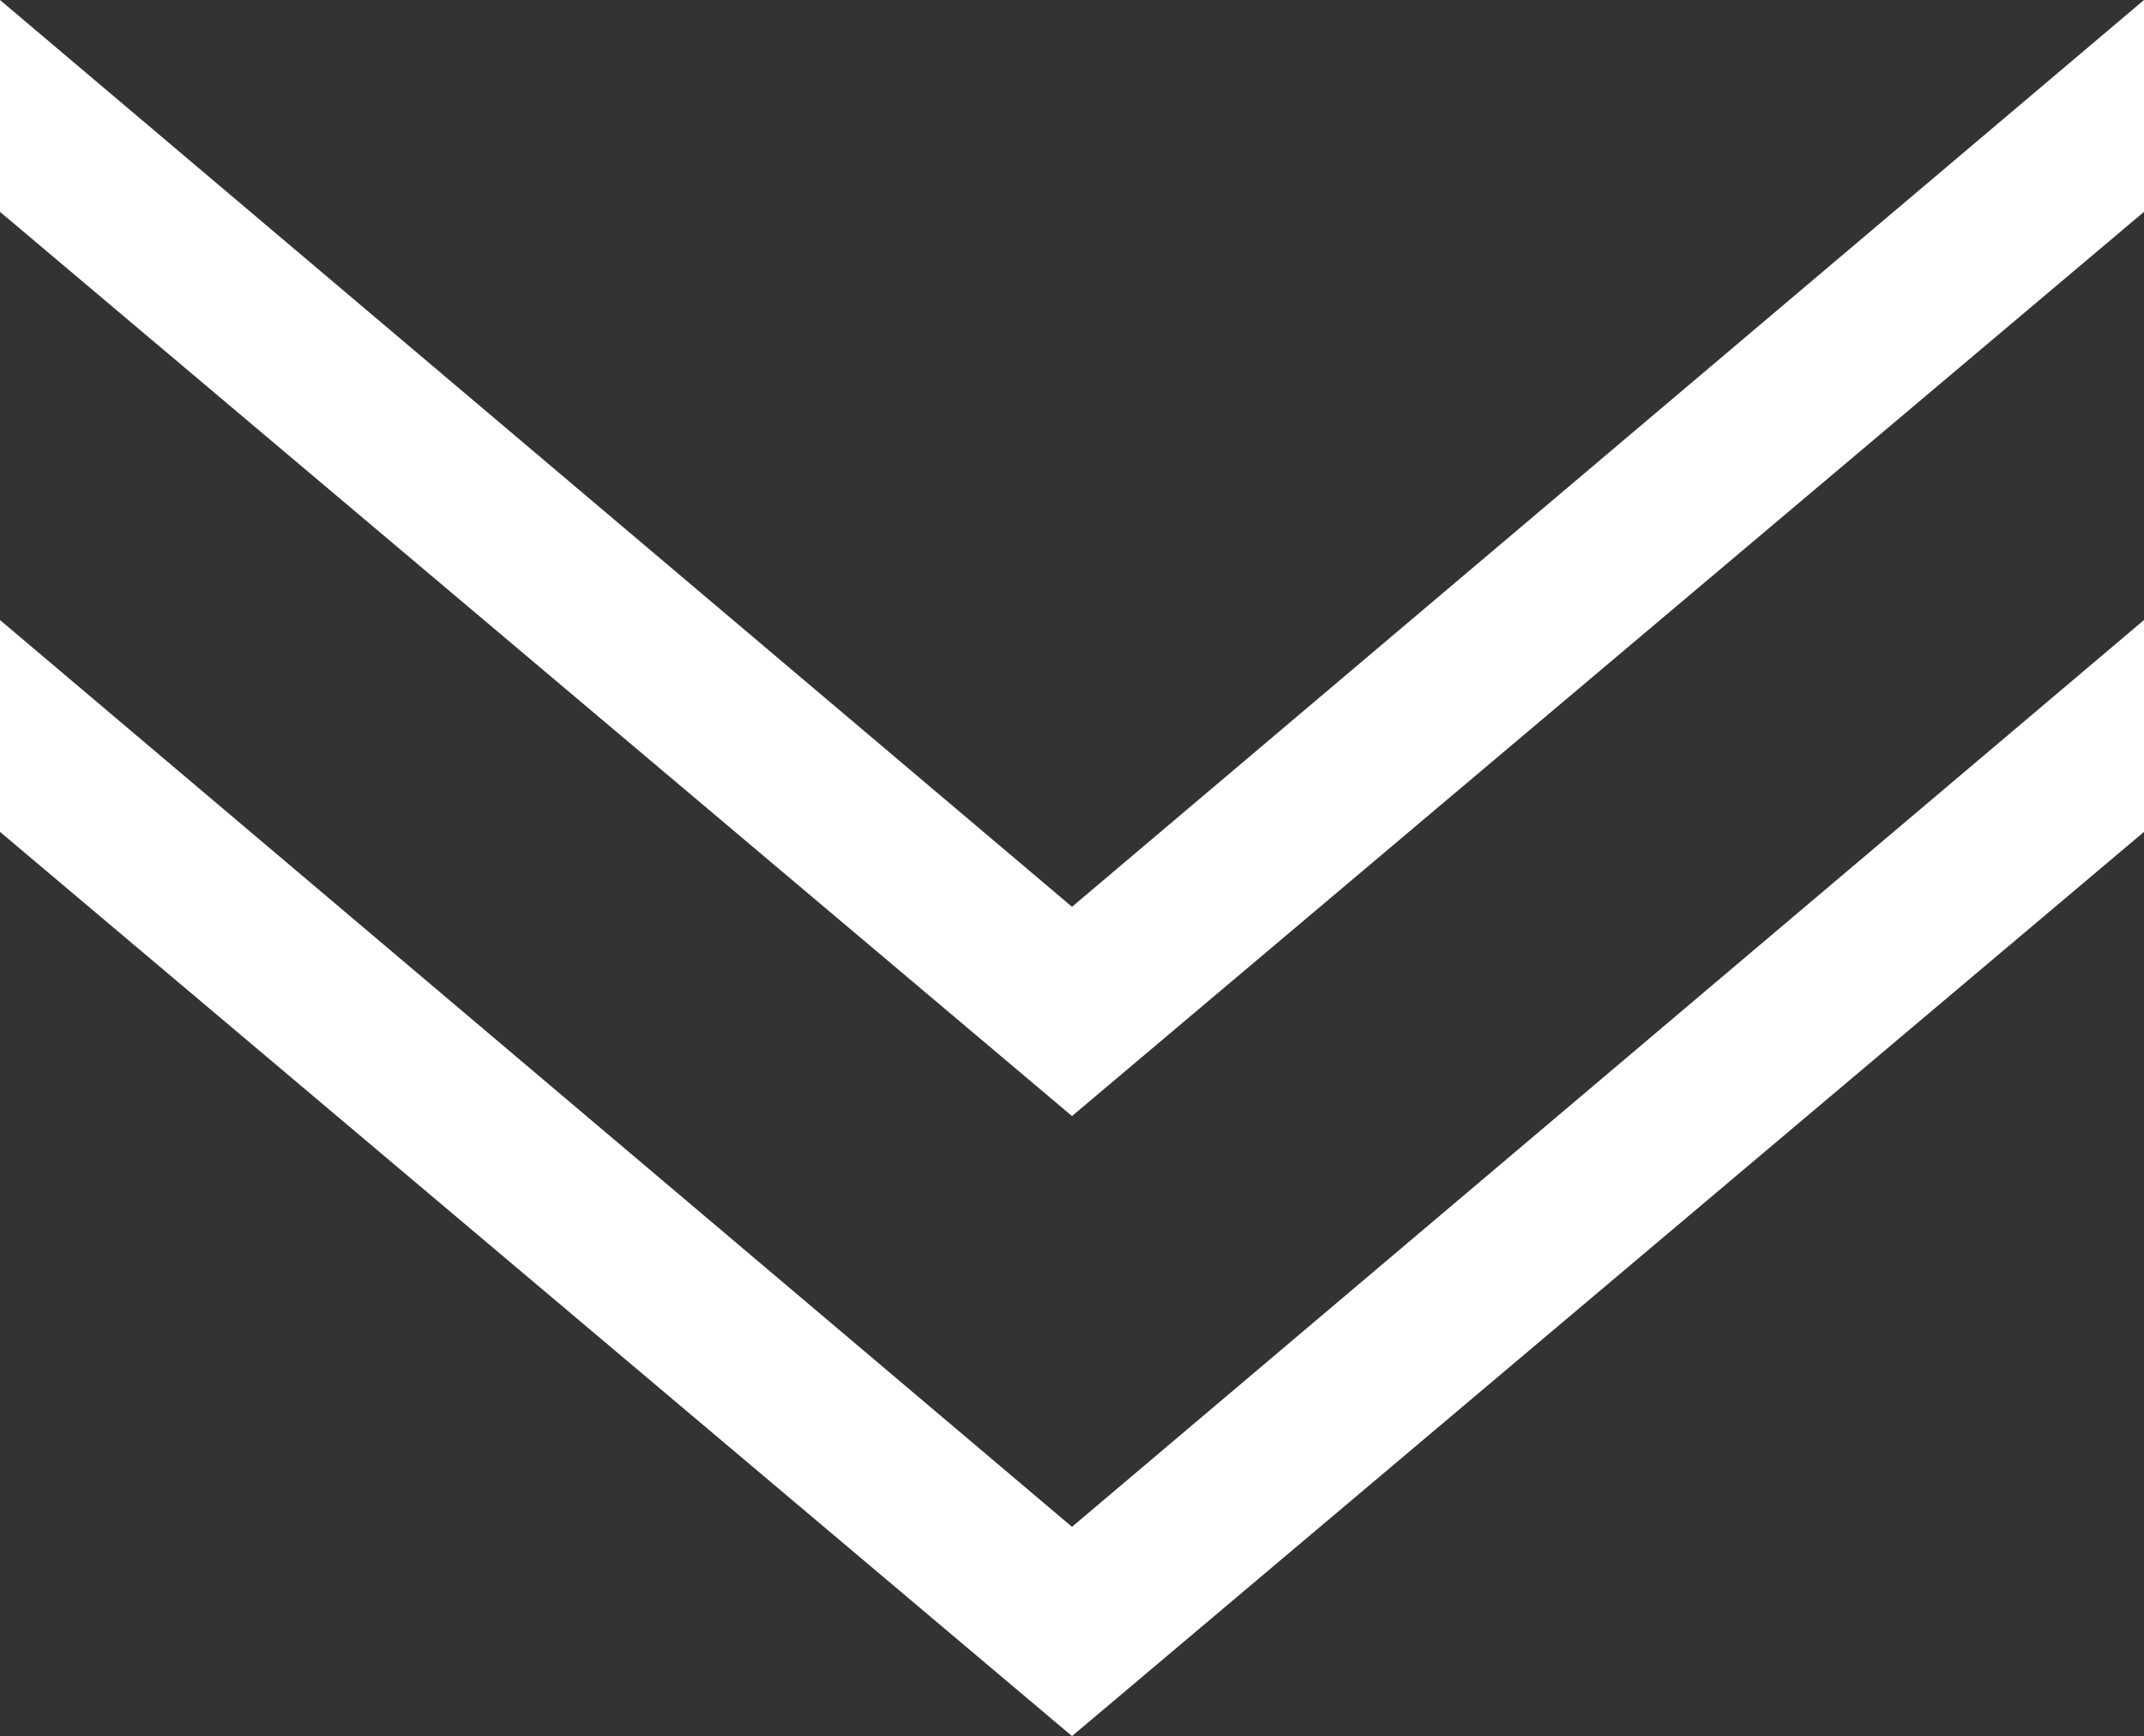 <?xml version="1.0" encoding="utf-8"?>
<!-- Generator: Adobe Illustrator 21.0.2, SVG Export Plug-In . SVG Version: 6.00 Build 0)  -->
<svg version="1.1" id="レイヤー_1" xmlns="http://www.w3.org/2000/svg" xmlns:xlink="http://www.w3.org/1999/xlink" x="0px"
	 y="0px" viewBox="0 0 83 67.2" style="enable-background:new 0 0 83 67.2;" xml:space="preserve">
<rect x="0" y="0" width="83" height="67.2" fill="#333333" stroke="none"/>
<style type="text/css">
	.st0{fill-rule:evenodd;clip-rule:evenodd;fill:#FFFFFF;}
</style>
<path class="st0" d="M0,0l41.5,35.1L83,0v8.2L41.5,43.2L0,8.2V0z"/>
<path class="st0" d="M0,24l41.5,35.1L83,24v8.2L41.5,67.2L0,32.2V24z"/>
</svg>
